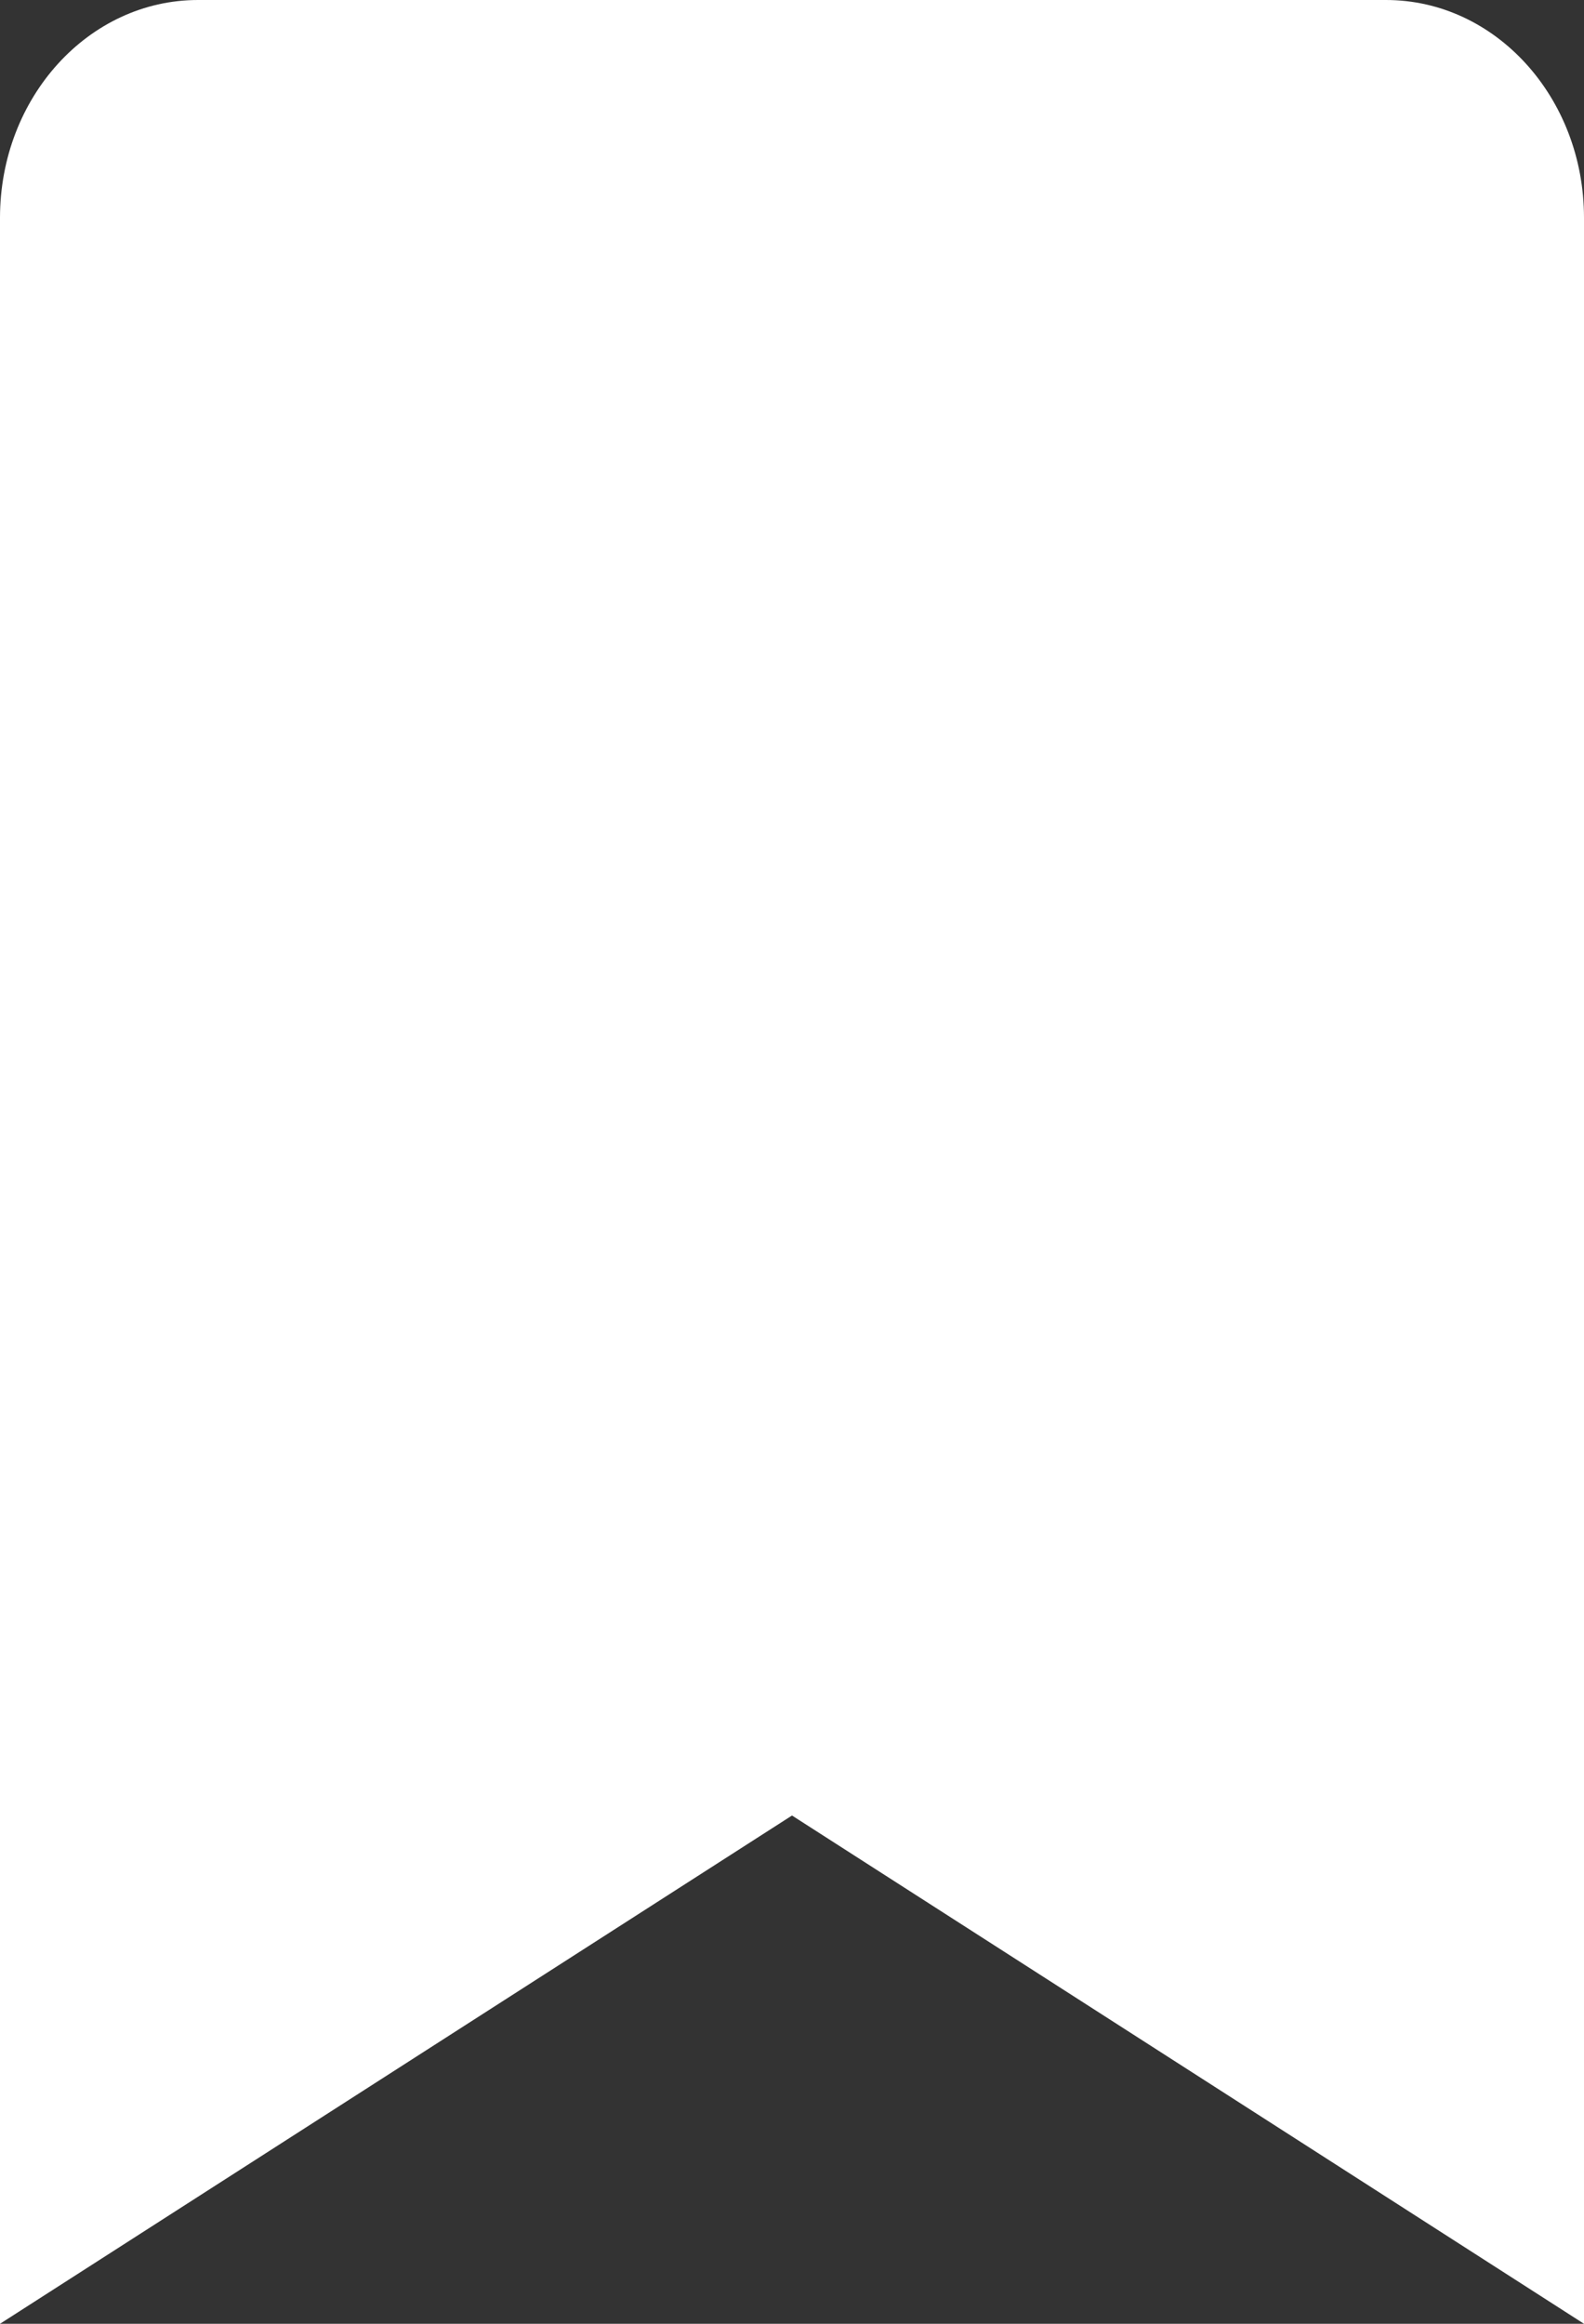 <svg width="15" height="22" viewBox="0 0 15 22" fill="none" xmlns="http://www.w3.org/2000/svg">
<rect x="0" y="0" width="15" height="22" fill="#333333" stroke="none"/>
<path d="M0 22V2.062C0 0.923 0.839 0 1.875 0H13.125C14.161 0 15 0.923 15 2.062V22L7.5 17.188L0 22Z" fill="white"/>
</svg>
